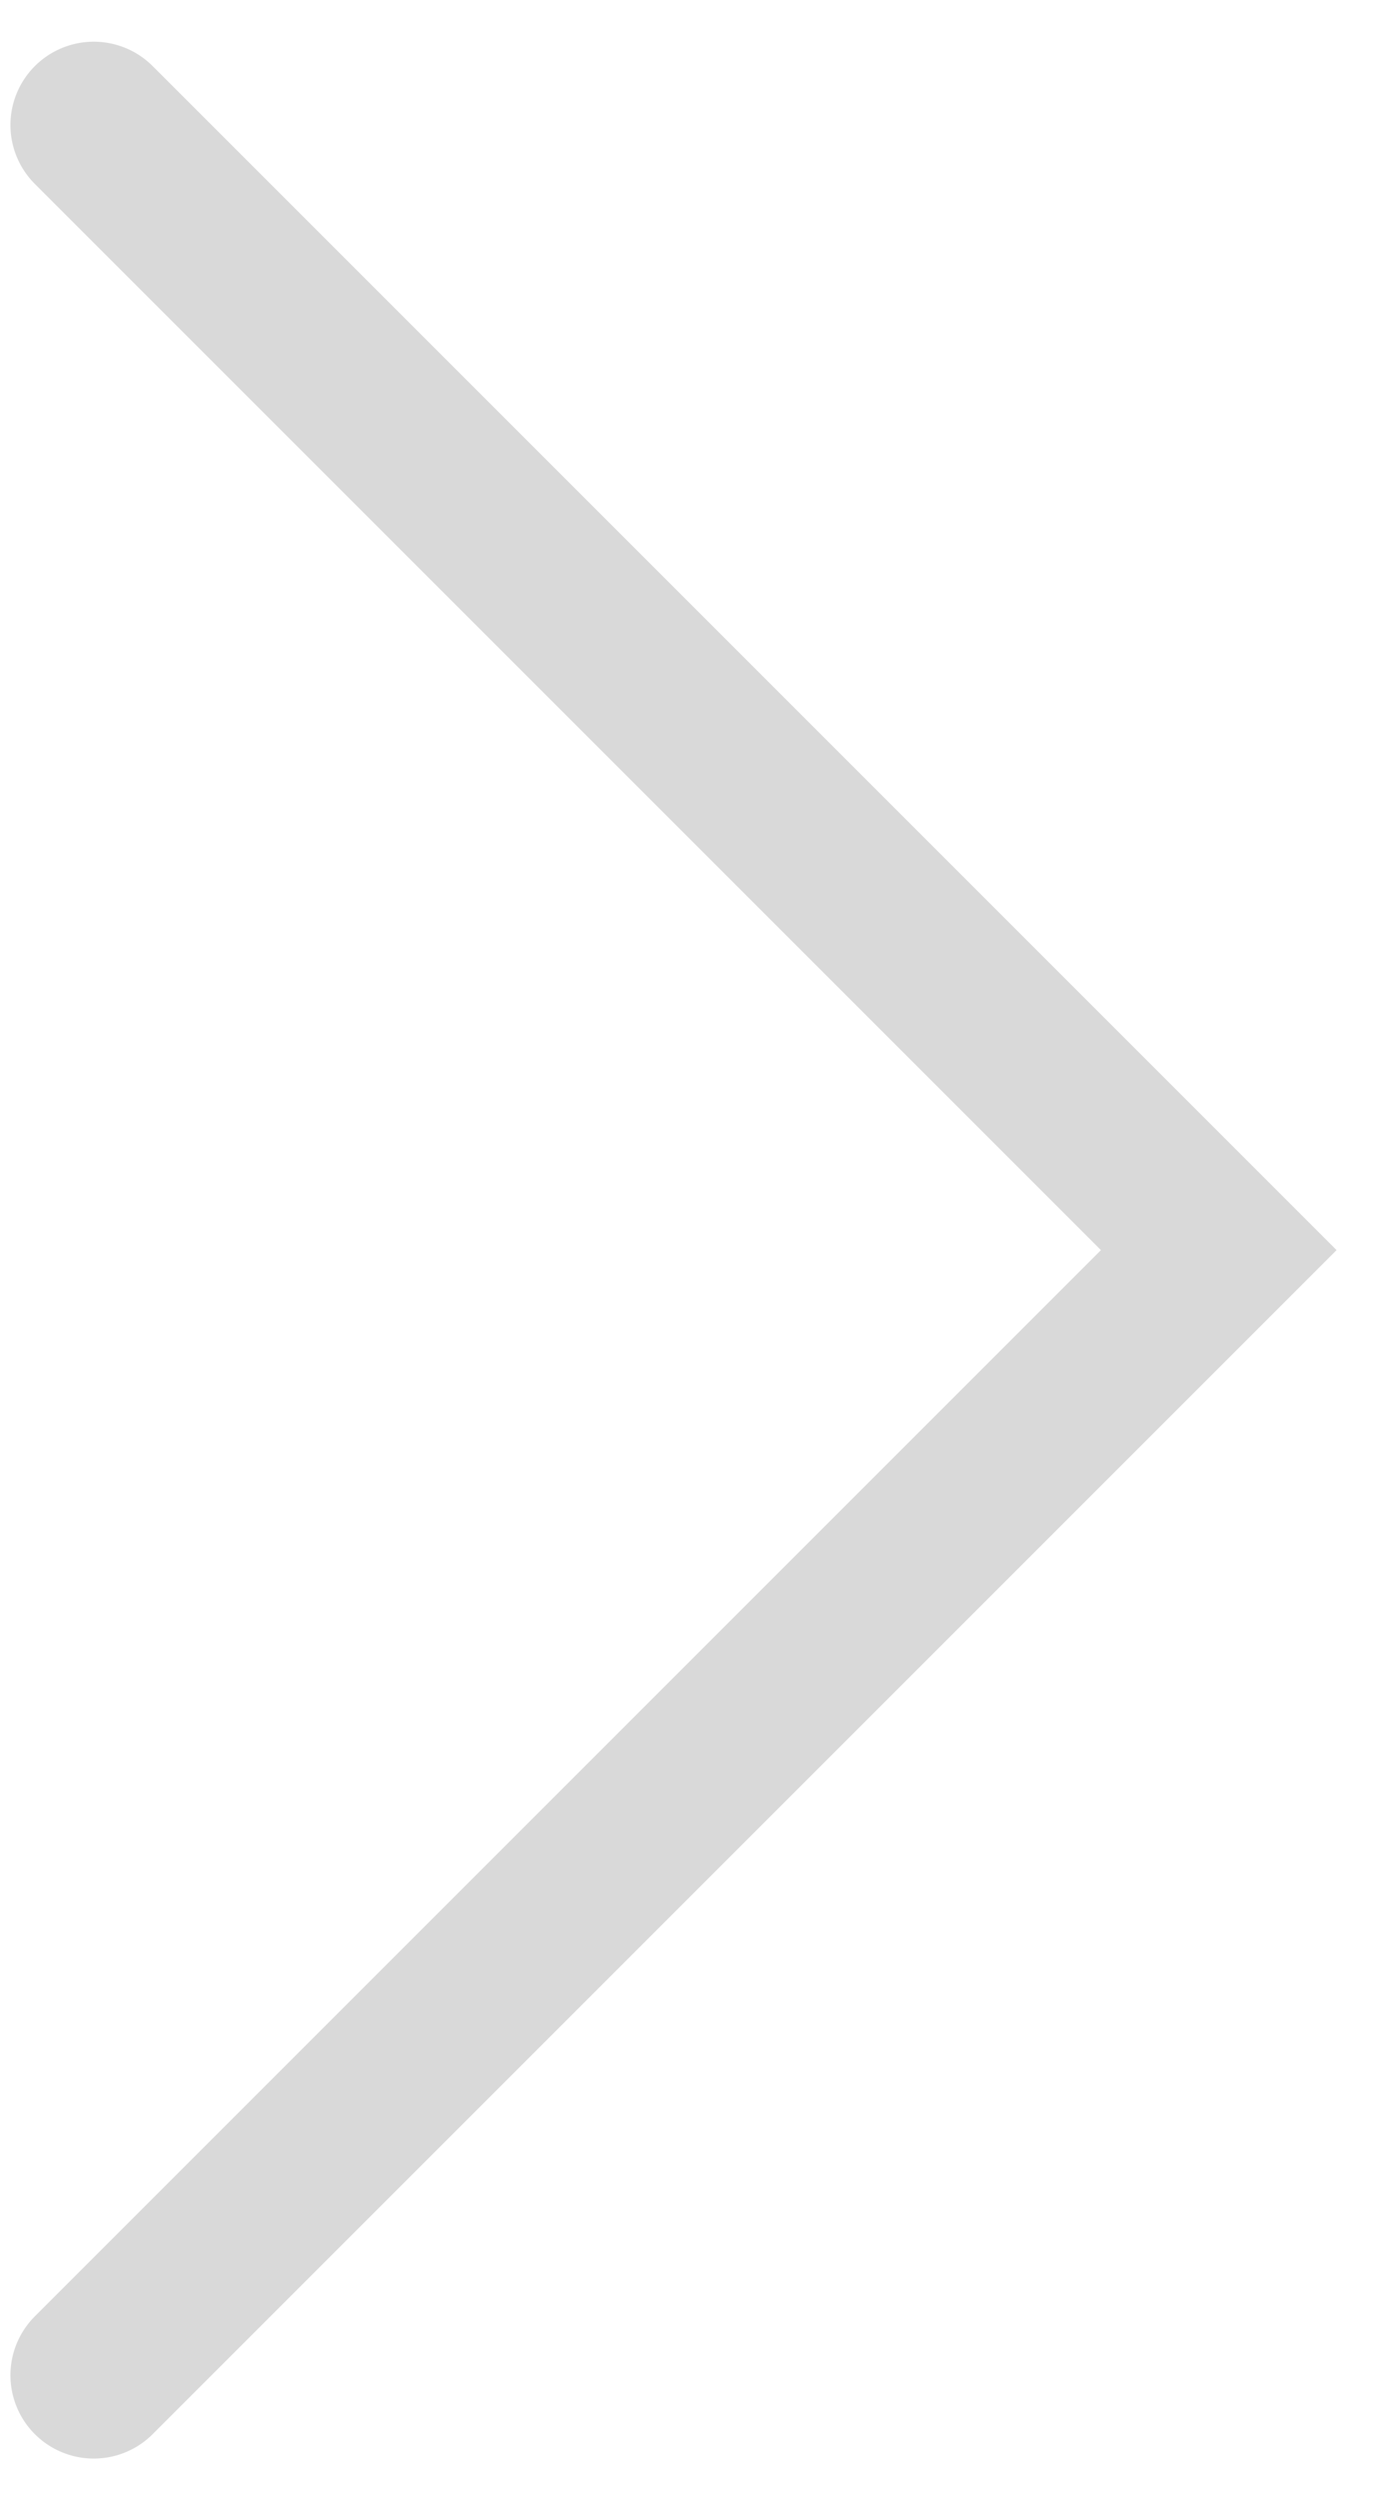 <svg width="11" height="20" viewBox="0 0 11 20" fill="none" xmlns="http://www.w3.org/2000/svg">
<path d="M0.75 19L9.75 10L0.75 1" stroke="#D9D9D9" stroke-width="1.333" stroke-linecap="round"/>
</svg>
